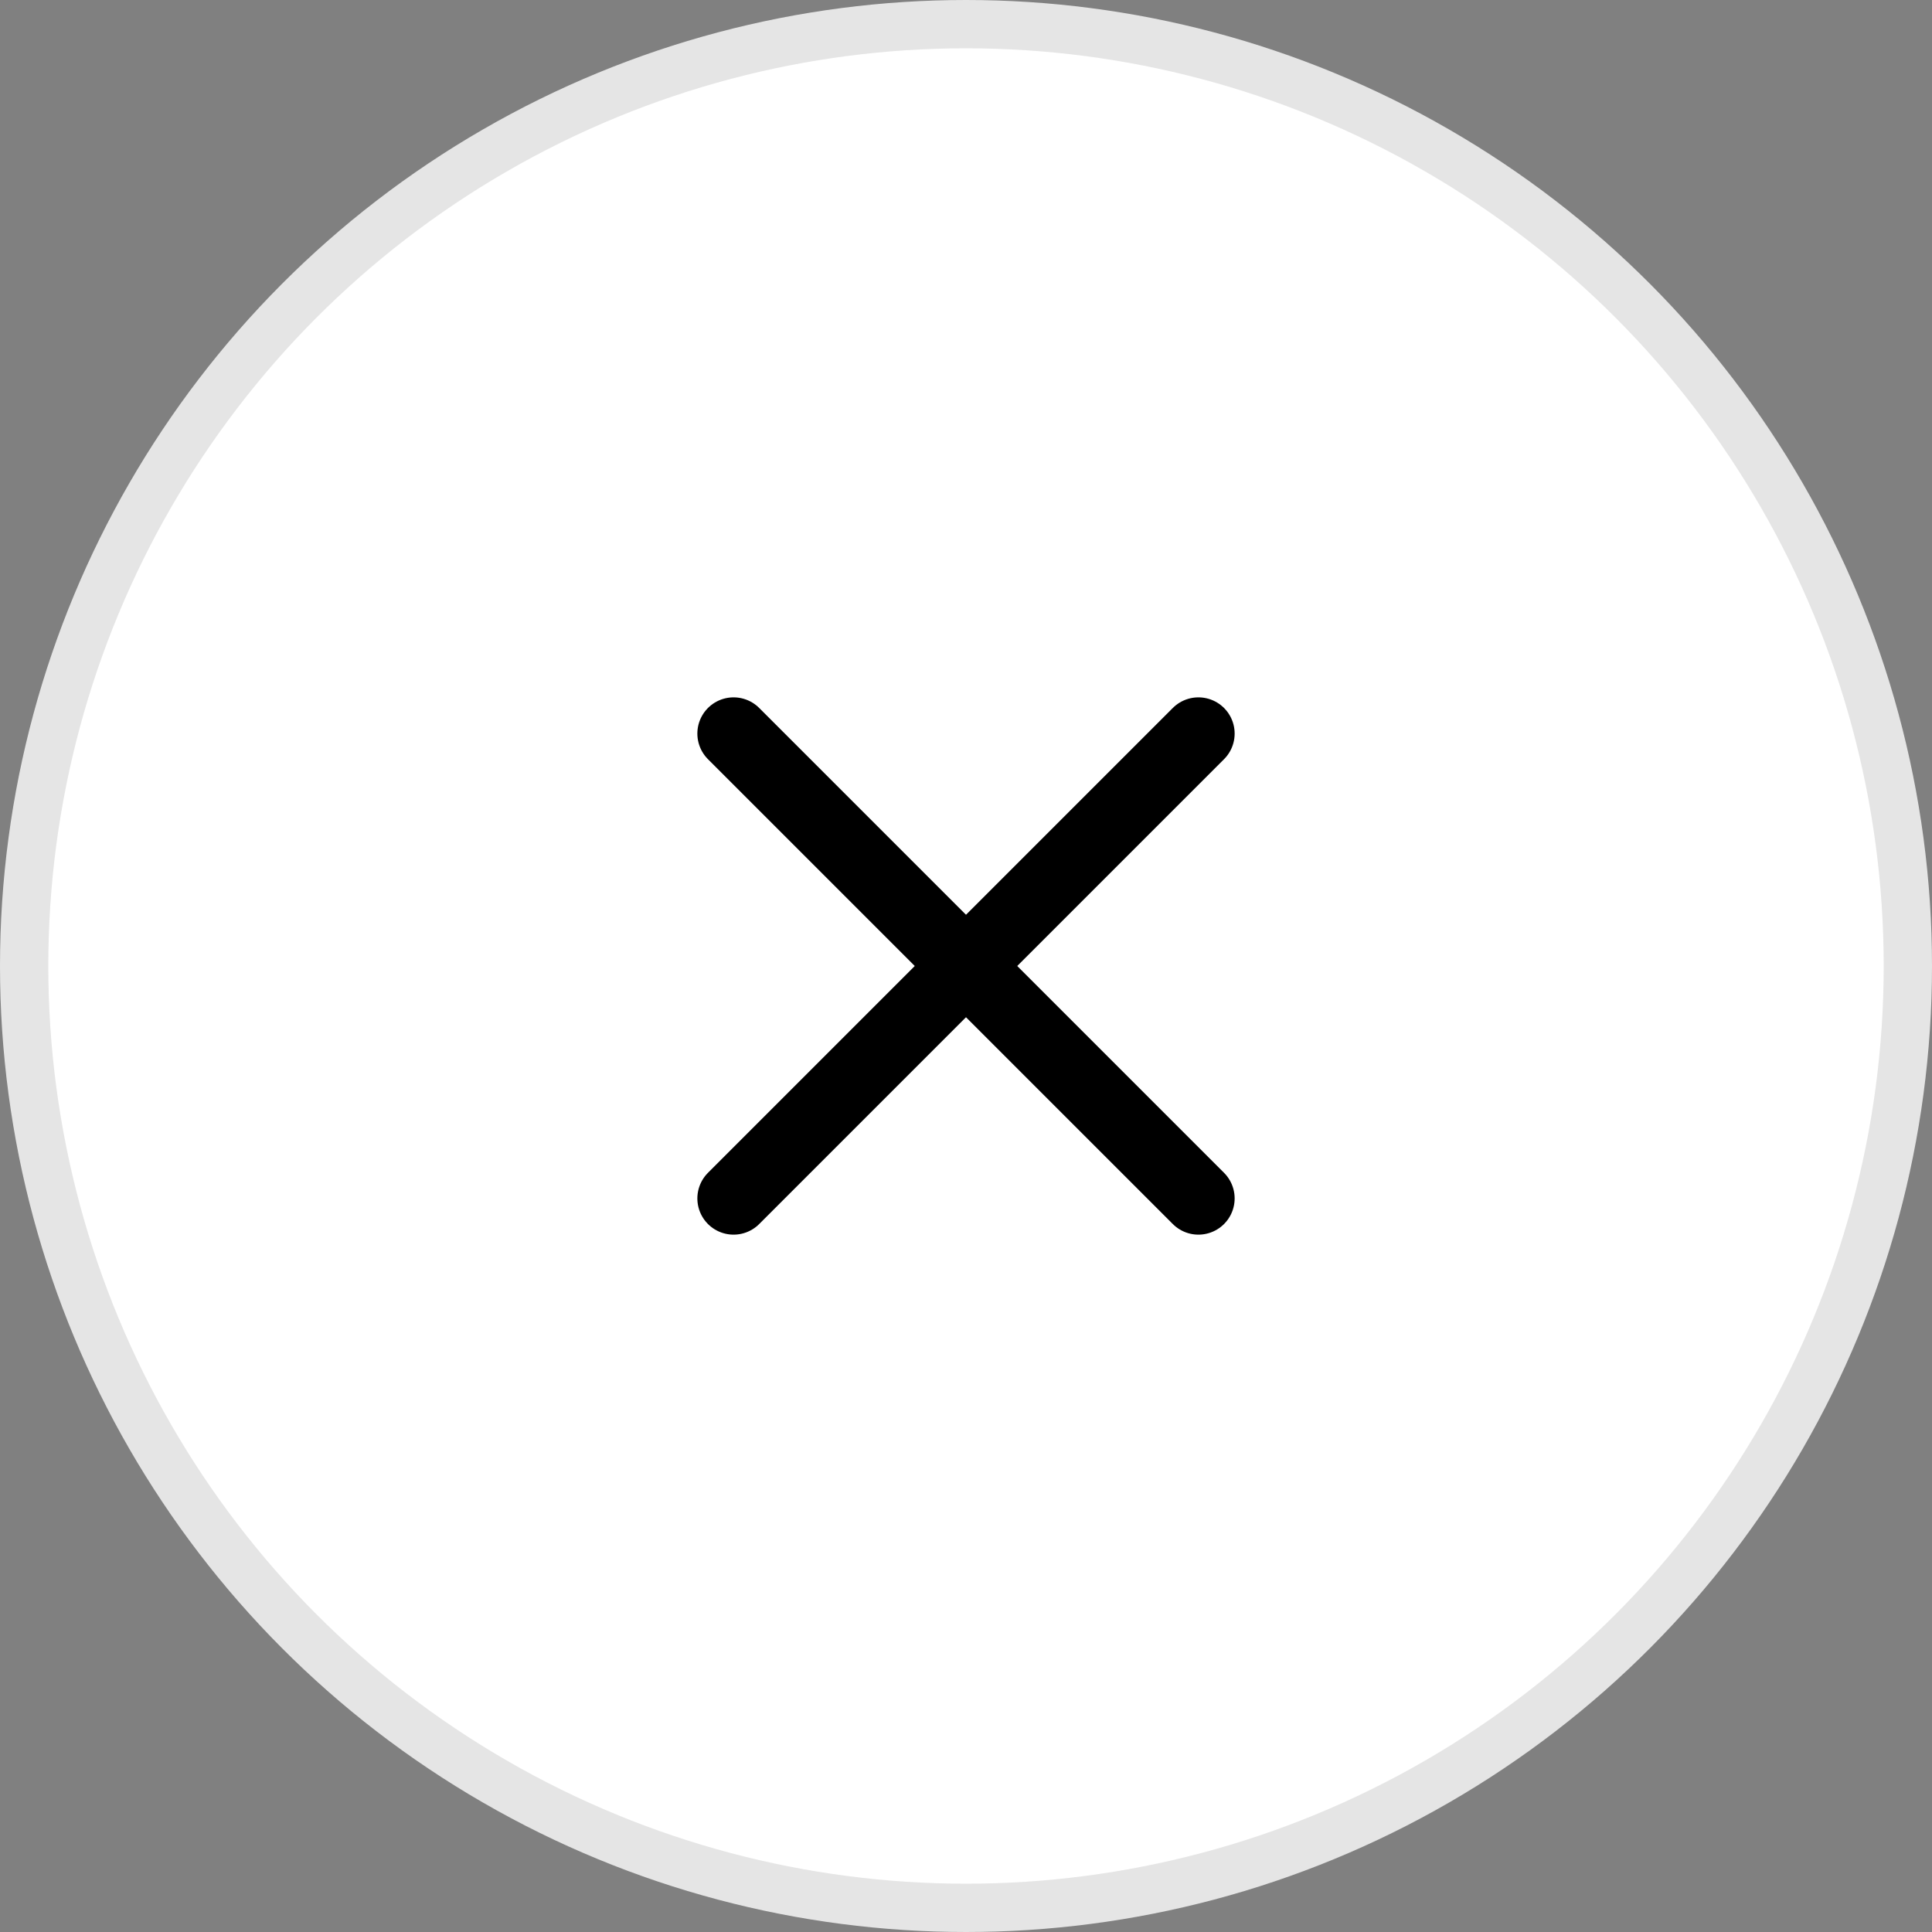 <svg width="40" height="40" viewBox="0 0 40 40" fill="none" xmlns="http://www.w3.org/2000/svg">
    <rect x="0" y="0" width="40" height="40" fill="#808080" stroke="none"/>
    <circle cx="20" cy="20" r="19.5" fill="white" stroke="#E5E5E5"/>
    <path d="M24.812 15.188L15.188 24.812" stroke="black" stroke-width="1.5" stroke-miterlimit="10" stroke-linecap="round" stroke-linejoin="round"/>
    <path d="M15.188 15.188L24.812 24.812" stroke="black" stroke-width="1.5" stroke-miterlimit="10" stroke-linecap="round" stroke-linejoin="round"/>
</svg>
